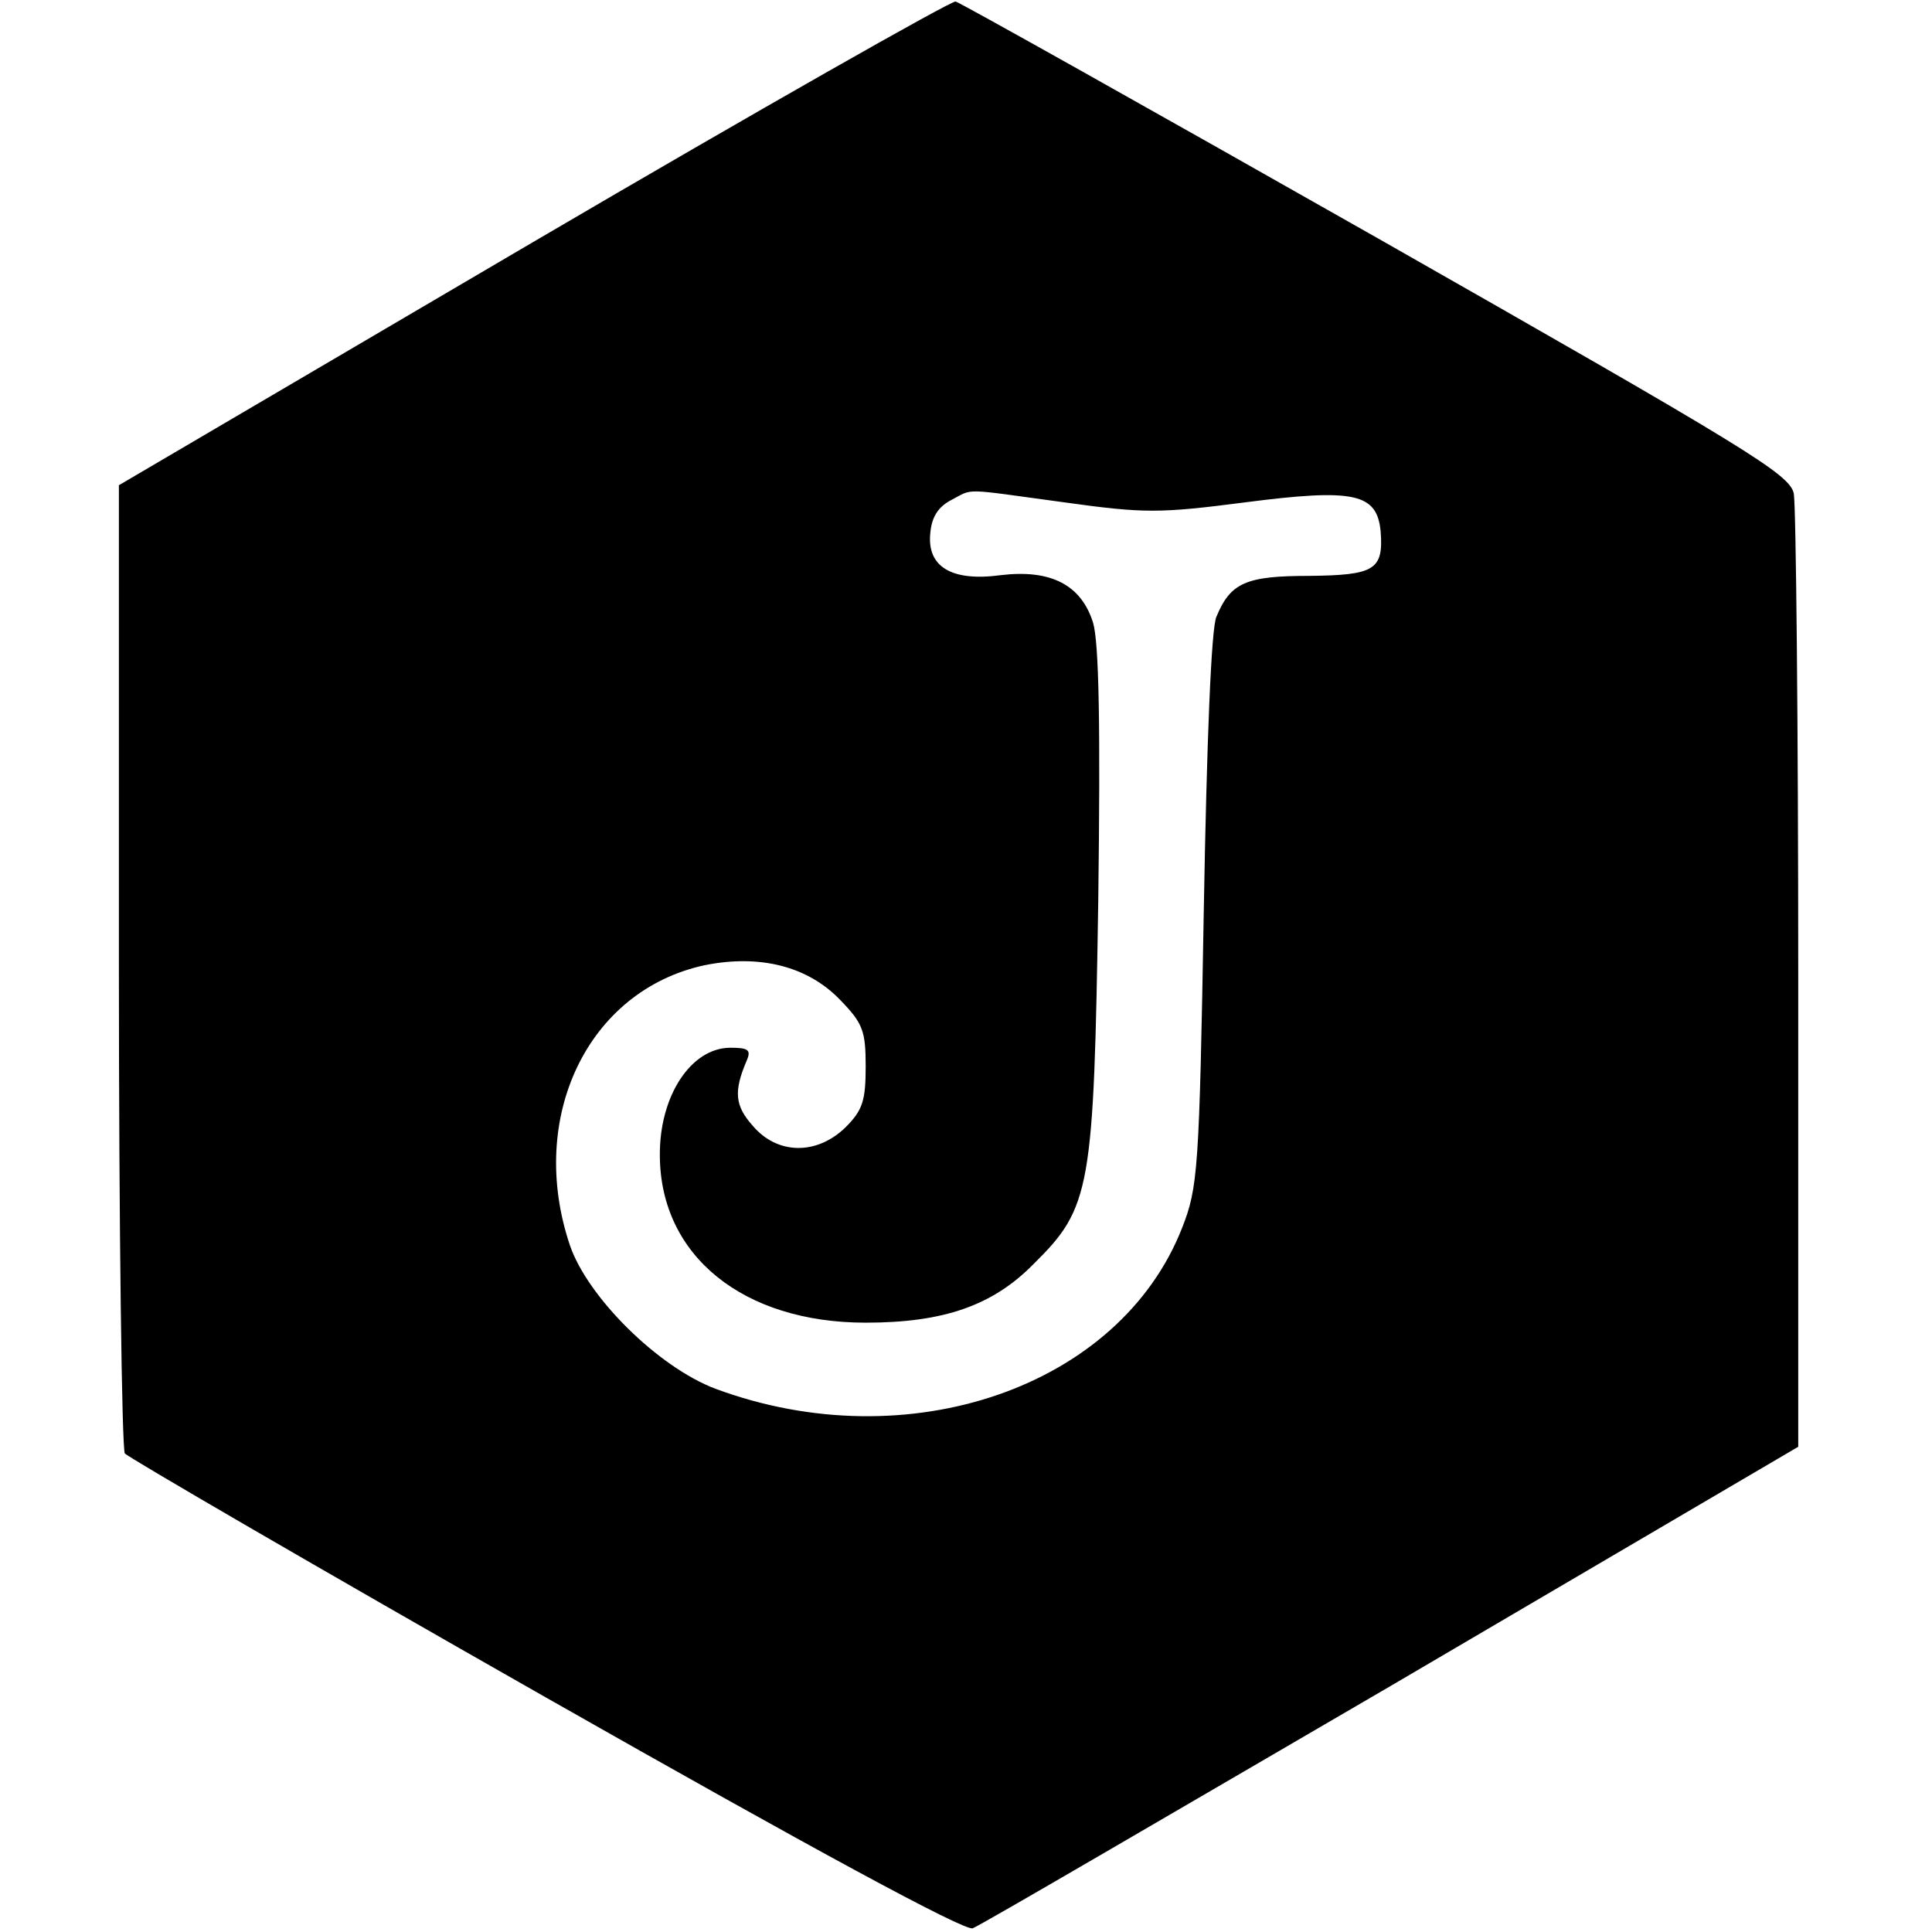 <?xml version="1.0" standalone="no"?>
<!DOCTYPE svg PUBLIC "-//W3C//DTD SVG 20010904//EN"
 "http://www.w3.org/TR/2001/REC-SVG-20010904/DTD/svg10.dtd">
<svg version="1.0" xmlns="http://www.w3.org/2000/svg"
 width="260pt" height="260pt" viewBox="0 0 260 260"
 preserveAspectRatio="xMidYMid meet">
<g transform="translate(0,260) scale(0.1,-0.1)"
fill="#000000" stroke="none">
<path d="M717 2274 l-557 -327 0 -646 c0 -355 4 -651 8 -657 4 -5 258 -153
566 -328 359 -204 564 -315 575 -311 9 3 262 151 564 327 l547 321 0 627 c0
345 -3 640 -6 656 -6 26 -60 59 -561 344 -305 173 -560 316 -567 318 -6 1
-262 -144 -569 -324z m715 -350 c108 -15 128 -15 244 0 147 19 177 12 182 -39
4 -52 -8 -59 -96 -60 -85 0 -106 -9 -125 -55 -7 -15 -13 -168 -17 -395 -6
-351 -8 -373 -29 -427 -84 -215 -369 -313 -628 -217 -77 29 -172 123 -196 193
-58 172 24 343 181 377 74 15 139 -1 183 -47 30 -31 34 -41 34 -89 0 -46 -4
-59 -27 -82 -39 -38 -92 -37 -125 2 -24 27 -26 46 -8 88 6 14 2 17 -22 17 -53
0 -96 -65 -95 -146 1 -134 112 -224 277 -224 105 0 171 23 226 79 77 76 81
100 87 490 3 234 1 346 -7 373 -16 51 -57 72 -124 64 -66 -9 -100 11 -95 57 2
22 11 35 28 44 31 16 12 16 152 -3z"/>
</g>
</svg>
